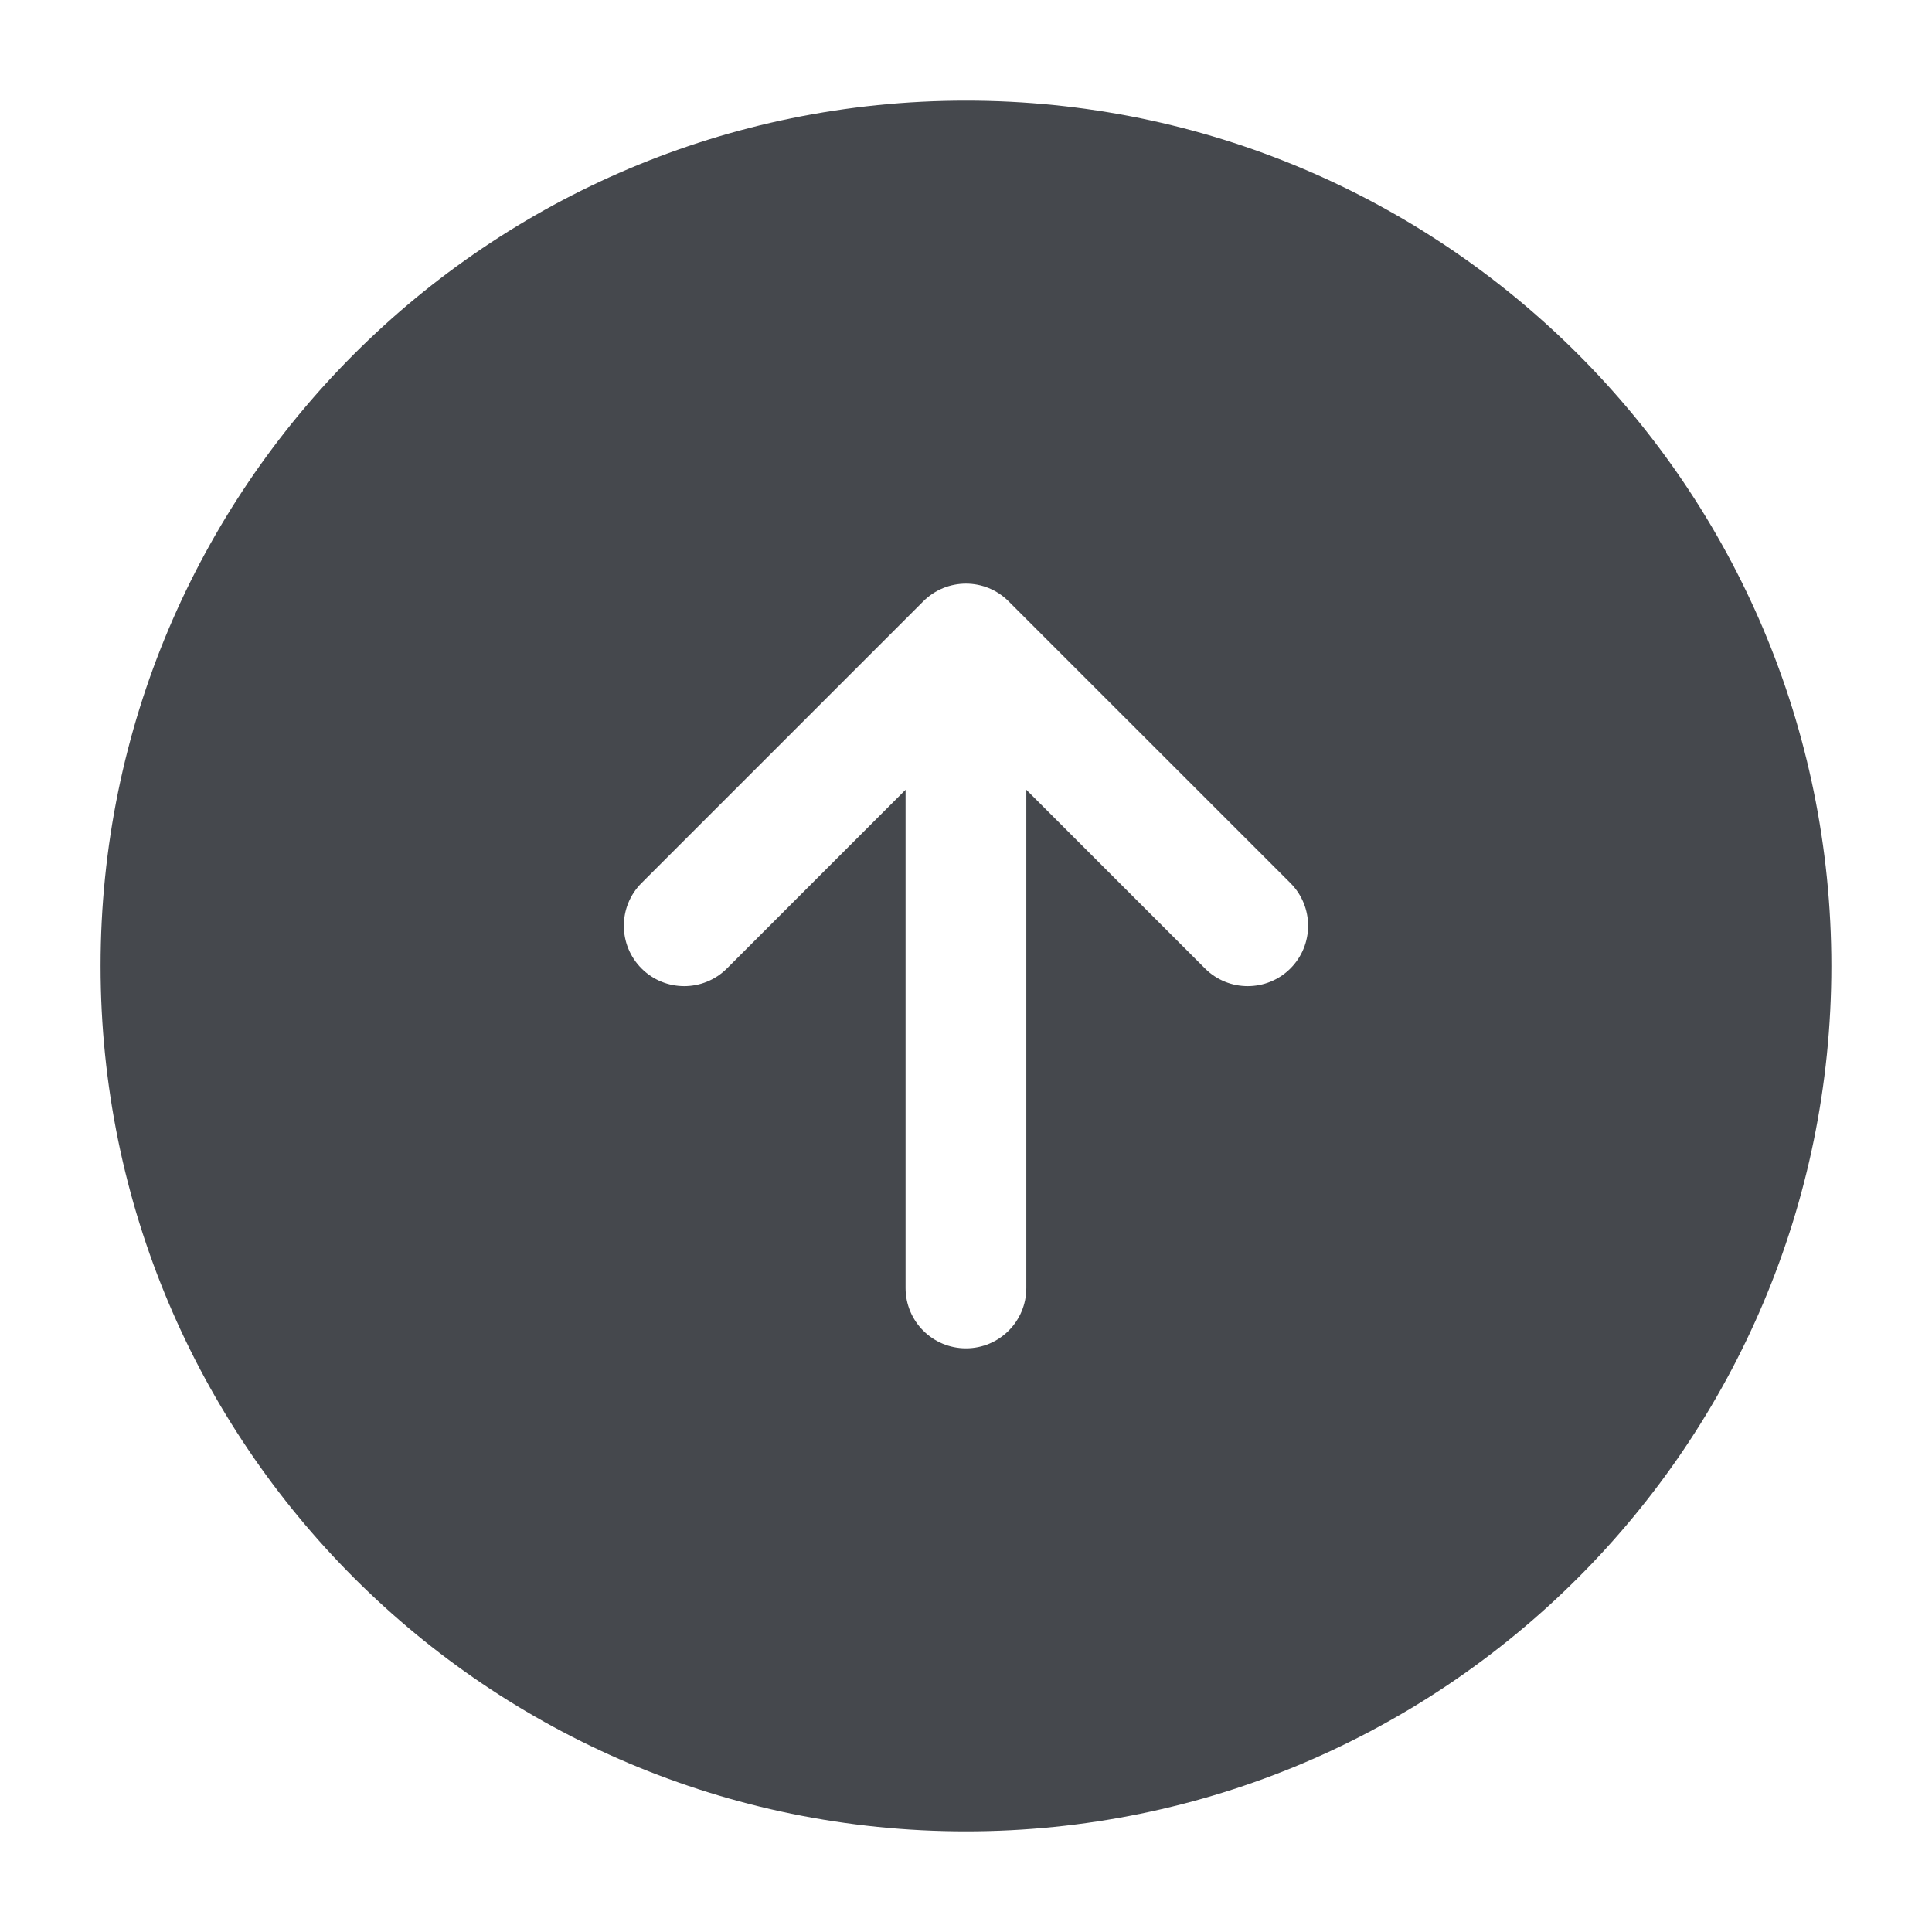 <svg width="32" height="32" viewBox="0 0 32 32" fill="none" xmlns="http://www.w3.org/2000/svg">
<g id="ic-arrow">
<path id="Vector" fill-rule="evenodd" clip-rule="evenodd" d="M15.999 1.667C8.083 1.667 1.666 8.084 1.666 16C1.666 23.916 8.083 30.333 15.999 30.333C23.916 30.333 30.333 23.916 30.333 16C30.333 8.084 23.916 1.667 15.999 1.667ZM21.373 14.626L16.706 9.96C16.316 9.569 15.683 9.569 15.292 9.96L10.626 14.626C10.235 15.017 10.235 15.65 10.626 16.041C11.016 16.431 11.649 16.431 12.04 16.041L14.999 13.081V21.333C14.999 21.886 15.447 22.333 15.999 22.333C16.552 22.333 16.999 21.886 16.999 21.333V13.081L19.959 16.041C20.349 16.431 20.983 16.431 21.373 16.041C21.764 15.65 21.764 15.017 21.373 14.626Z" fill="#45484D"/>
</g>
</svg>
